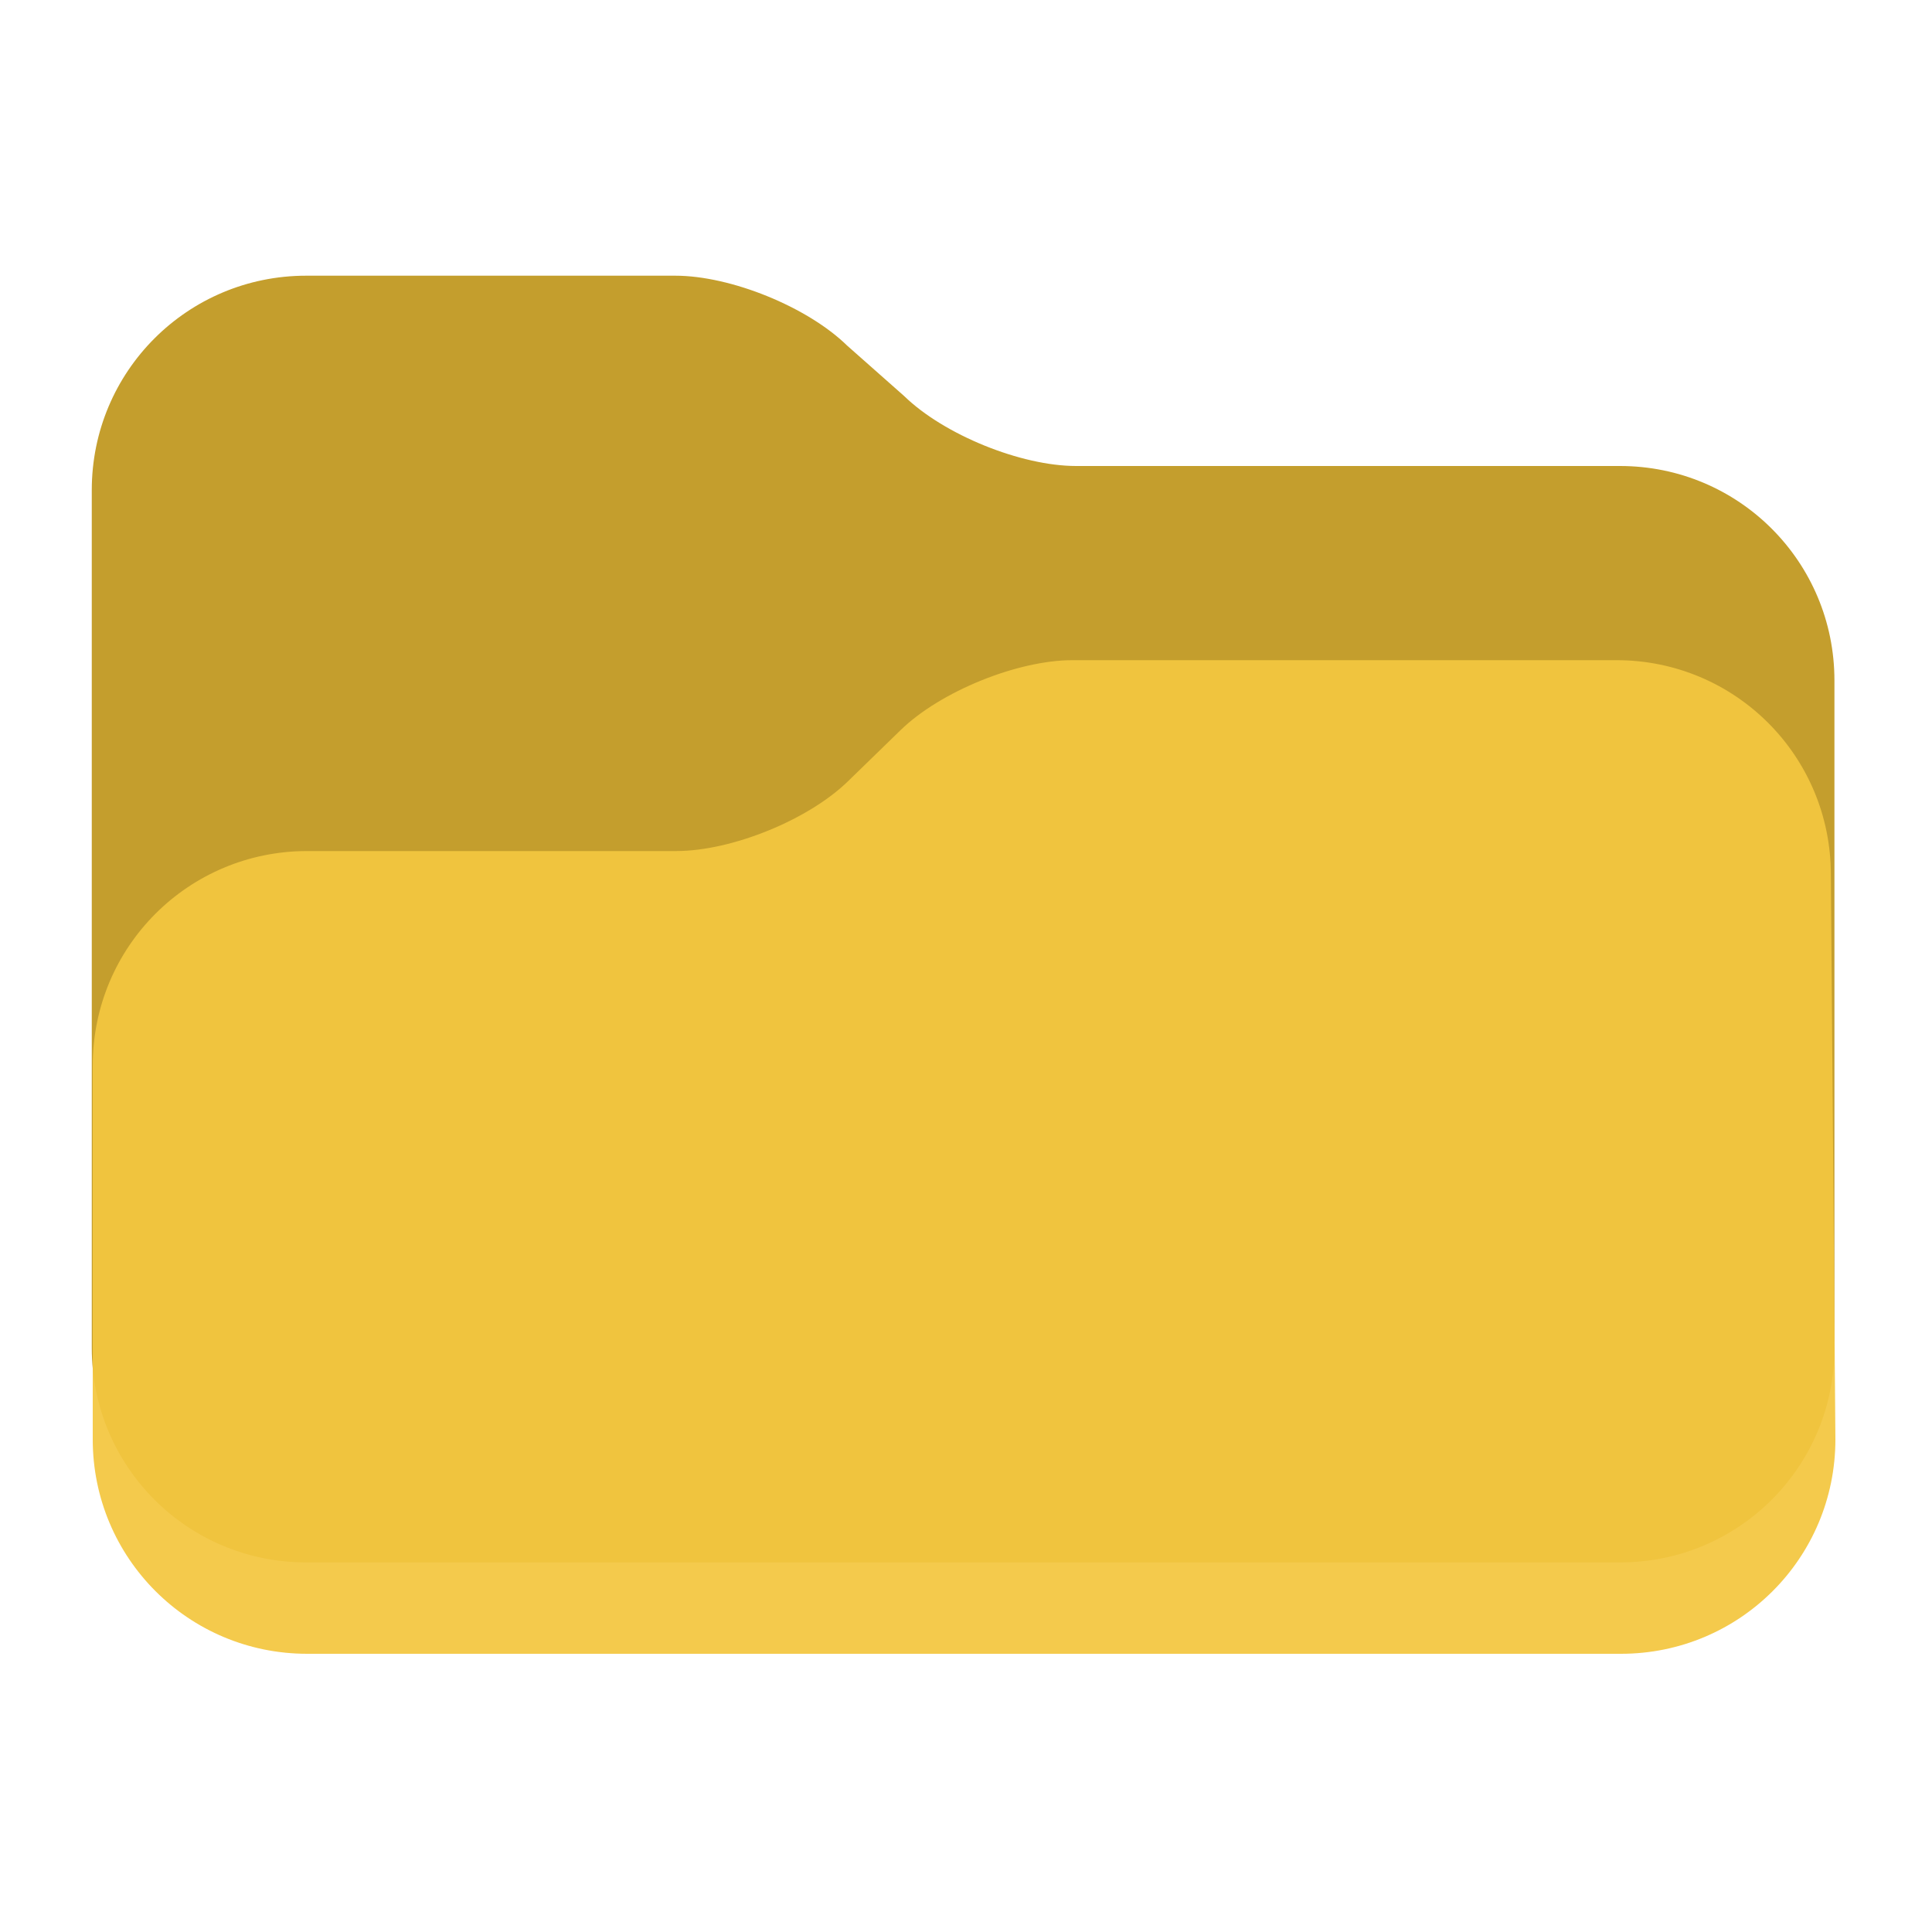 <?xml version="1.0" encoding="UTF-8"?>
<svg version="1.1" viewBox="0 0 200 200" xmlns="http://www.w3.org/2000/svg">
 <g transform="translate(0 -97)">
  <path d="m93.6 138c4.12 4.01 12.1 7.24 17.8 7.24h56.3c12.3 0 22.2 9.92 22.2 22.2v69.1c0 12.3-9.92 22.2-22.2 22.2h-136c-12.3 0-22.2-9.92-22.2-22.2v-88.8c0-12.3 9.92-22.2 22.2-22.2h38.2c5.75 0 13.7 3.23 17.8 7.24z" fill="#c49e2d"/>
  <path d="m190 246c0 12.3-9.92 22.2-22.2 22.2h-136c-12.3 0-22.2-9.92-22.2-22.2v-38.7c0-12.3 9.92-22.2 22.2-22.2h38.2c5.75 0 13.7-3.23 17.8-7.24l5.43-5.28c4.12-4.01 12.1-7.24 17.8-7.24h56.3c12.3 0 22.2 9.92 22.2 22.2z" fill="#f3c640" fill-opacity=".933"/>
 </g>
</svg>
